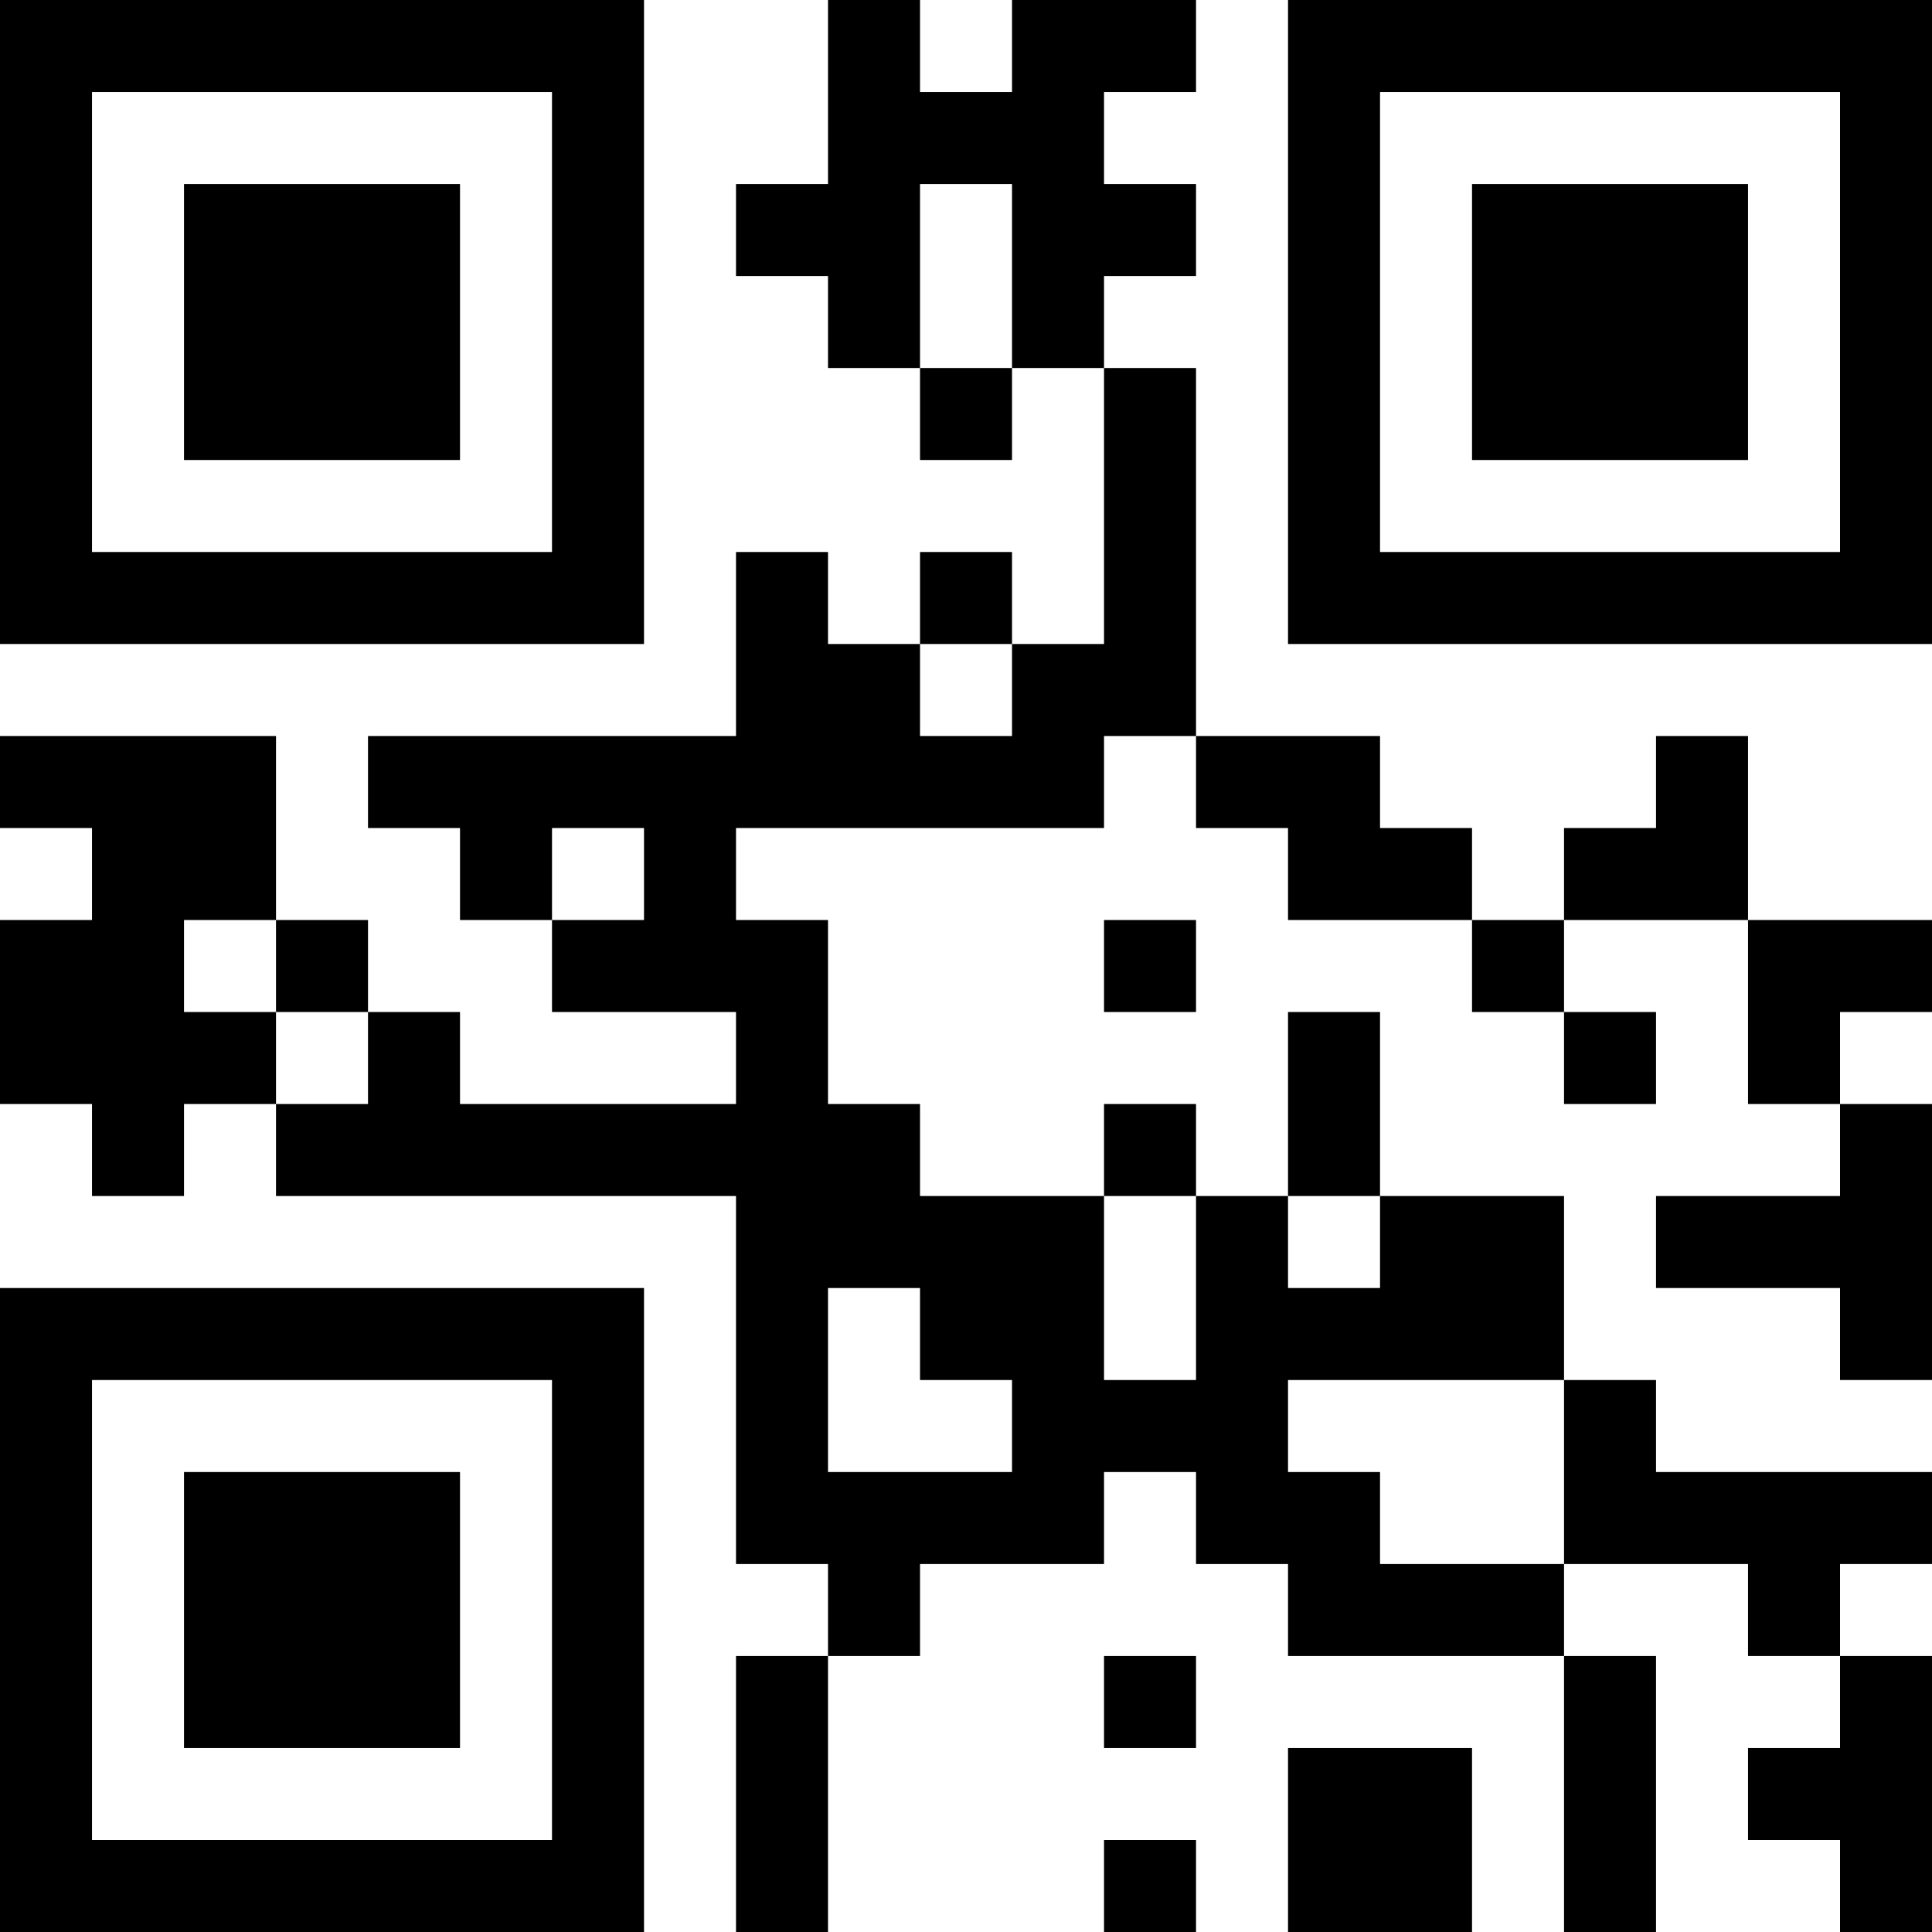 <?xml version="1.0" encoding="UTF-8"?>
<svg xmlns="http://www.w3.org/2000/svg" version="1.1" width="300" height="300" viewBox="0 0 300 300"><rect x="0" y="0" width="300" height="300" fill="#ffffff"/><g transform="scale(14.286)"><g transform="translate(0,0)"><path fill-rule="evenodd" d="M9 0L9 2L8 2L8 3L9 3L9 4L10 4L10 5L11 5L11 4L12 4L12 7L11 7L11 6L10 6L10 7L9 7L9 6L8 6L8 8L4 8L4 9L5 9L5 10L6 10L6 11L8 11L8 12L5 12L5 11L4 11L4 10L3 10L3 8L0 8L0 9L1 9L1 10L0 10L0 12L1 12L1 13L2 13L2 12L3 12L3 13L8 13L8 17L9 17L9 18L8 18L8 21L9 21L9 18L10 18L10 17L12 17L12 16L13 16L13 17L14 17L14 18L17 18L17 21L18 21L18 18L17 18L17 17L19 17L19 18L20 18L20 19L19 19L19 20L20 20L20 21L21 21L21 18L20 18L20 17L21 17L21 16L18 16L18 15L17 15L17 13L15 13L15 11L14 11L14 13L13 13L13 12L12 12L12 13L10 13L10 12L9 12L9 10L8 10L8 9L12 9L12 8L13 8L13 9L14 9L14 10L16 10L16 11L17 11L17 12L18 12L18 11L17 11L17 10L19 10L19 12L20 12L20 13L18 13L18 14L20 14L20 15L21 15L21 12L20 12L20 11L21 11L21 10L19 10L19 8L18 8L18 9L17 9L17 10L16 10L16 9L15 9L15 8L13 8L13 4L12 4L12 3L13 3L13 2L12 2L12 1L13 1L13 0L11 0L11 1L10 1L10 0ZM10 2L10 4L11 4L11 2ZM10 7L10 8L11 8L11 7ZM6 9L6 10L7 10L7 9ZM2 10L2 11L3 11L3 12L4 12L4 11L3 11L3 10ZM12 10L12 11L13 11L13 10ZM12 13L12 15L13 15L13 13ZM14 13L14 14L15 14L15 13ZM9 14L9 16L11 16L11 15L10 15L10 14ZM14 15L14 16L15 16L15 17L17 17L17 15ZM12 18L12 19L13 19L13 18ZM14 19L14 21L16 21L16 19ZM12 20L12 21L13 21L13 20ZM0 0L0 7L7 7L7 0ZM1 1L1 6L6 6L6 1ZM2 2L2 5L5 5L5 2ZM14 0L14 7L21 7L21 0ZM15 1L15 6L20 6L20 1ZM16 2L16 5L19 5L19 2ZM0 14L0 21L7 21L7 14ZM1 15L1 20L6 20L6 15ZM2 16L2 19L5 19L5 16Z" fill="#000000"/></g></g></svg>
